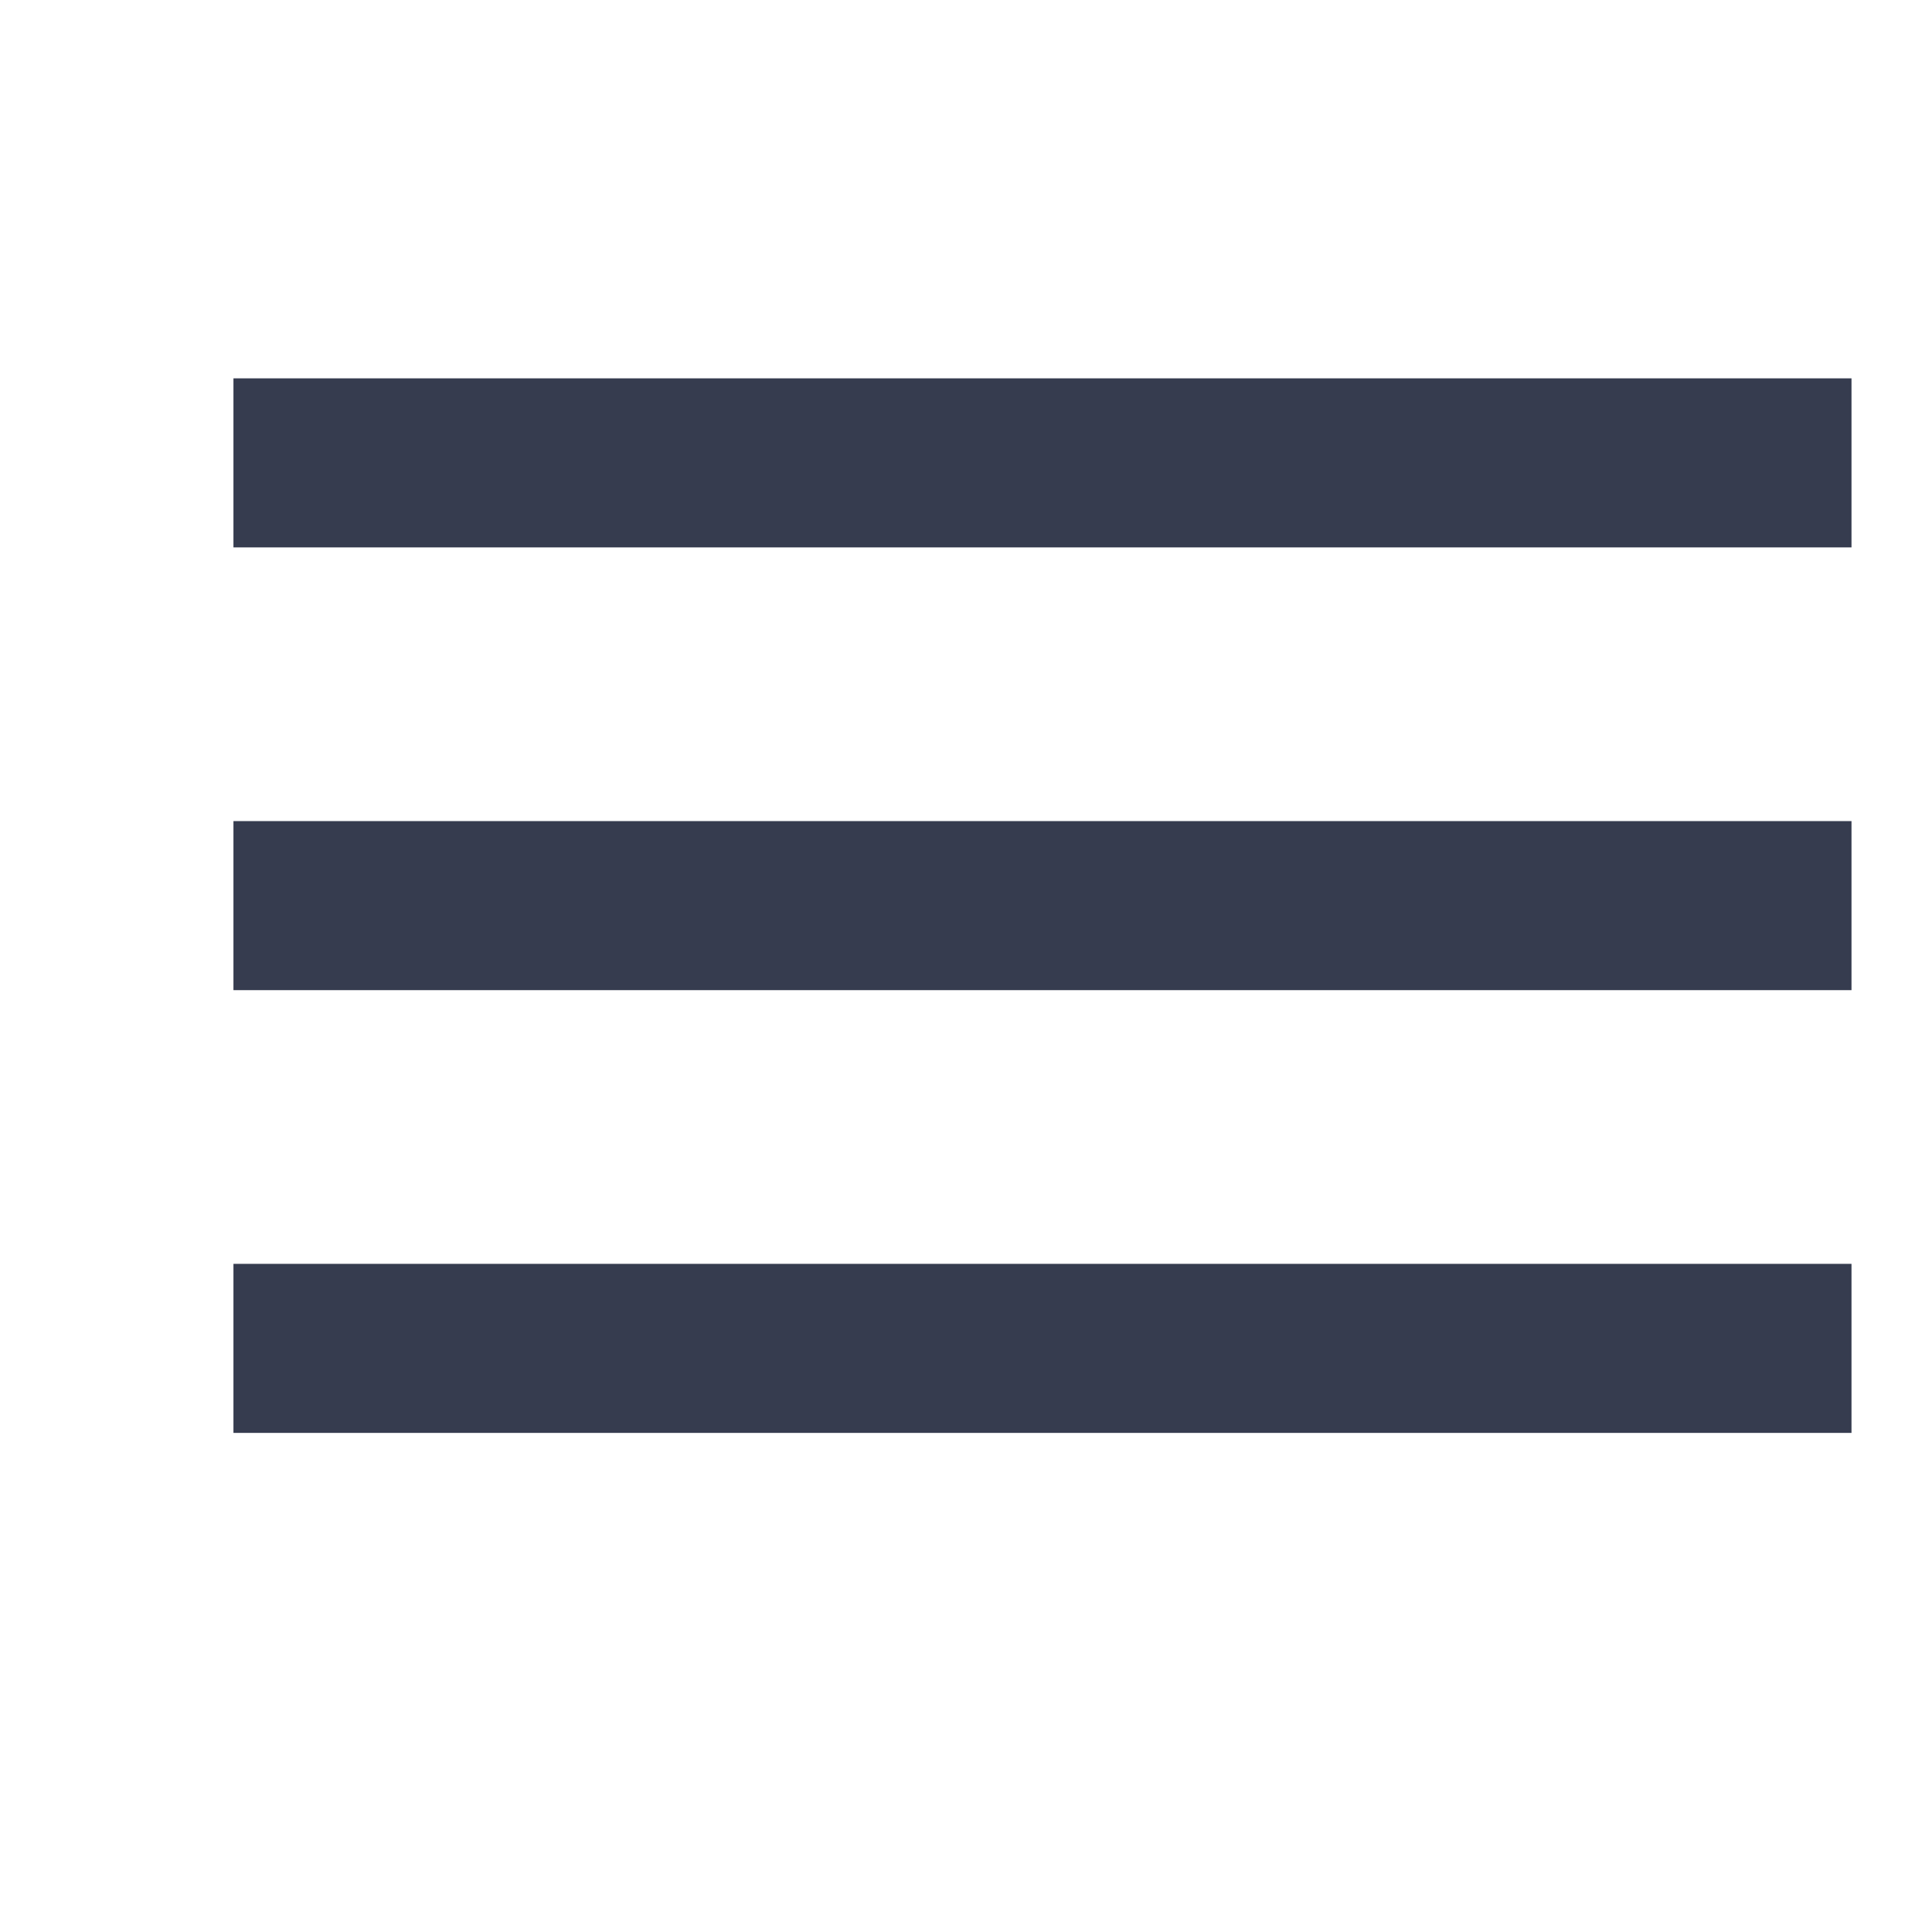 <svg width="24" height="24" viewBox="0 0 24 24" fill="none" xmlns="http://www.w3.org/2000/svg">
  <path d="M2.9 4.7h20.1v2.1H2.9V4.7zm0 5.5h20.1v2.1H2.9V10.2zm0 5.5h20.1v2.1H2.9V15.7z" fill="#363C4F"/>
</svg>
